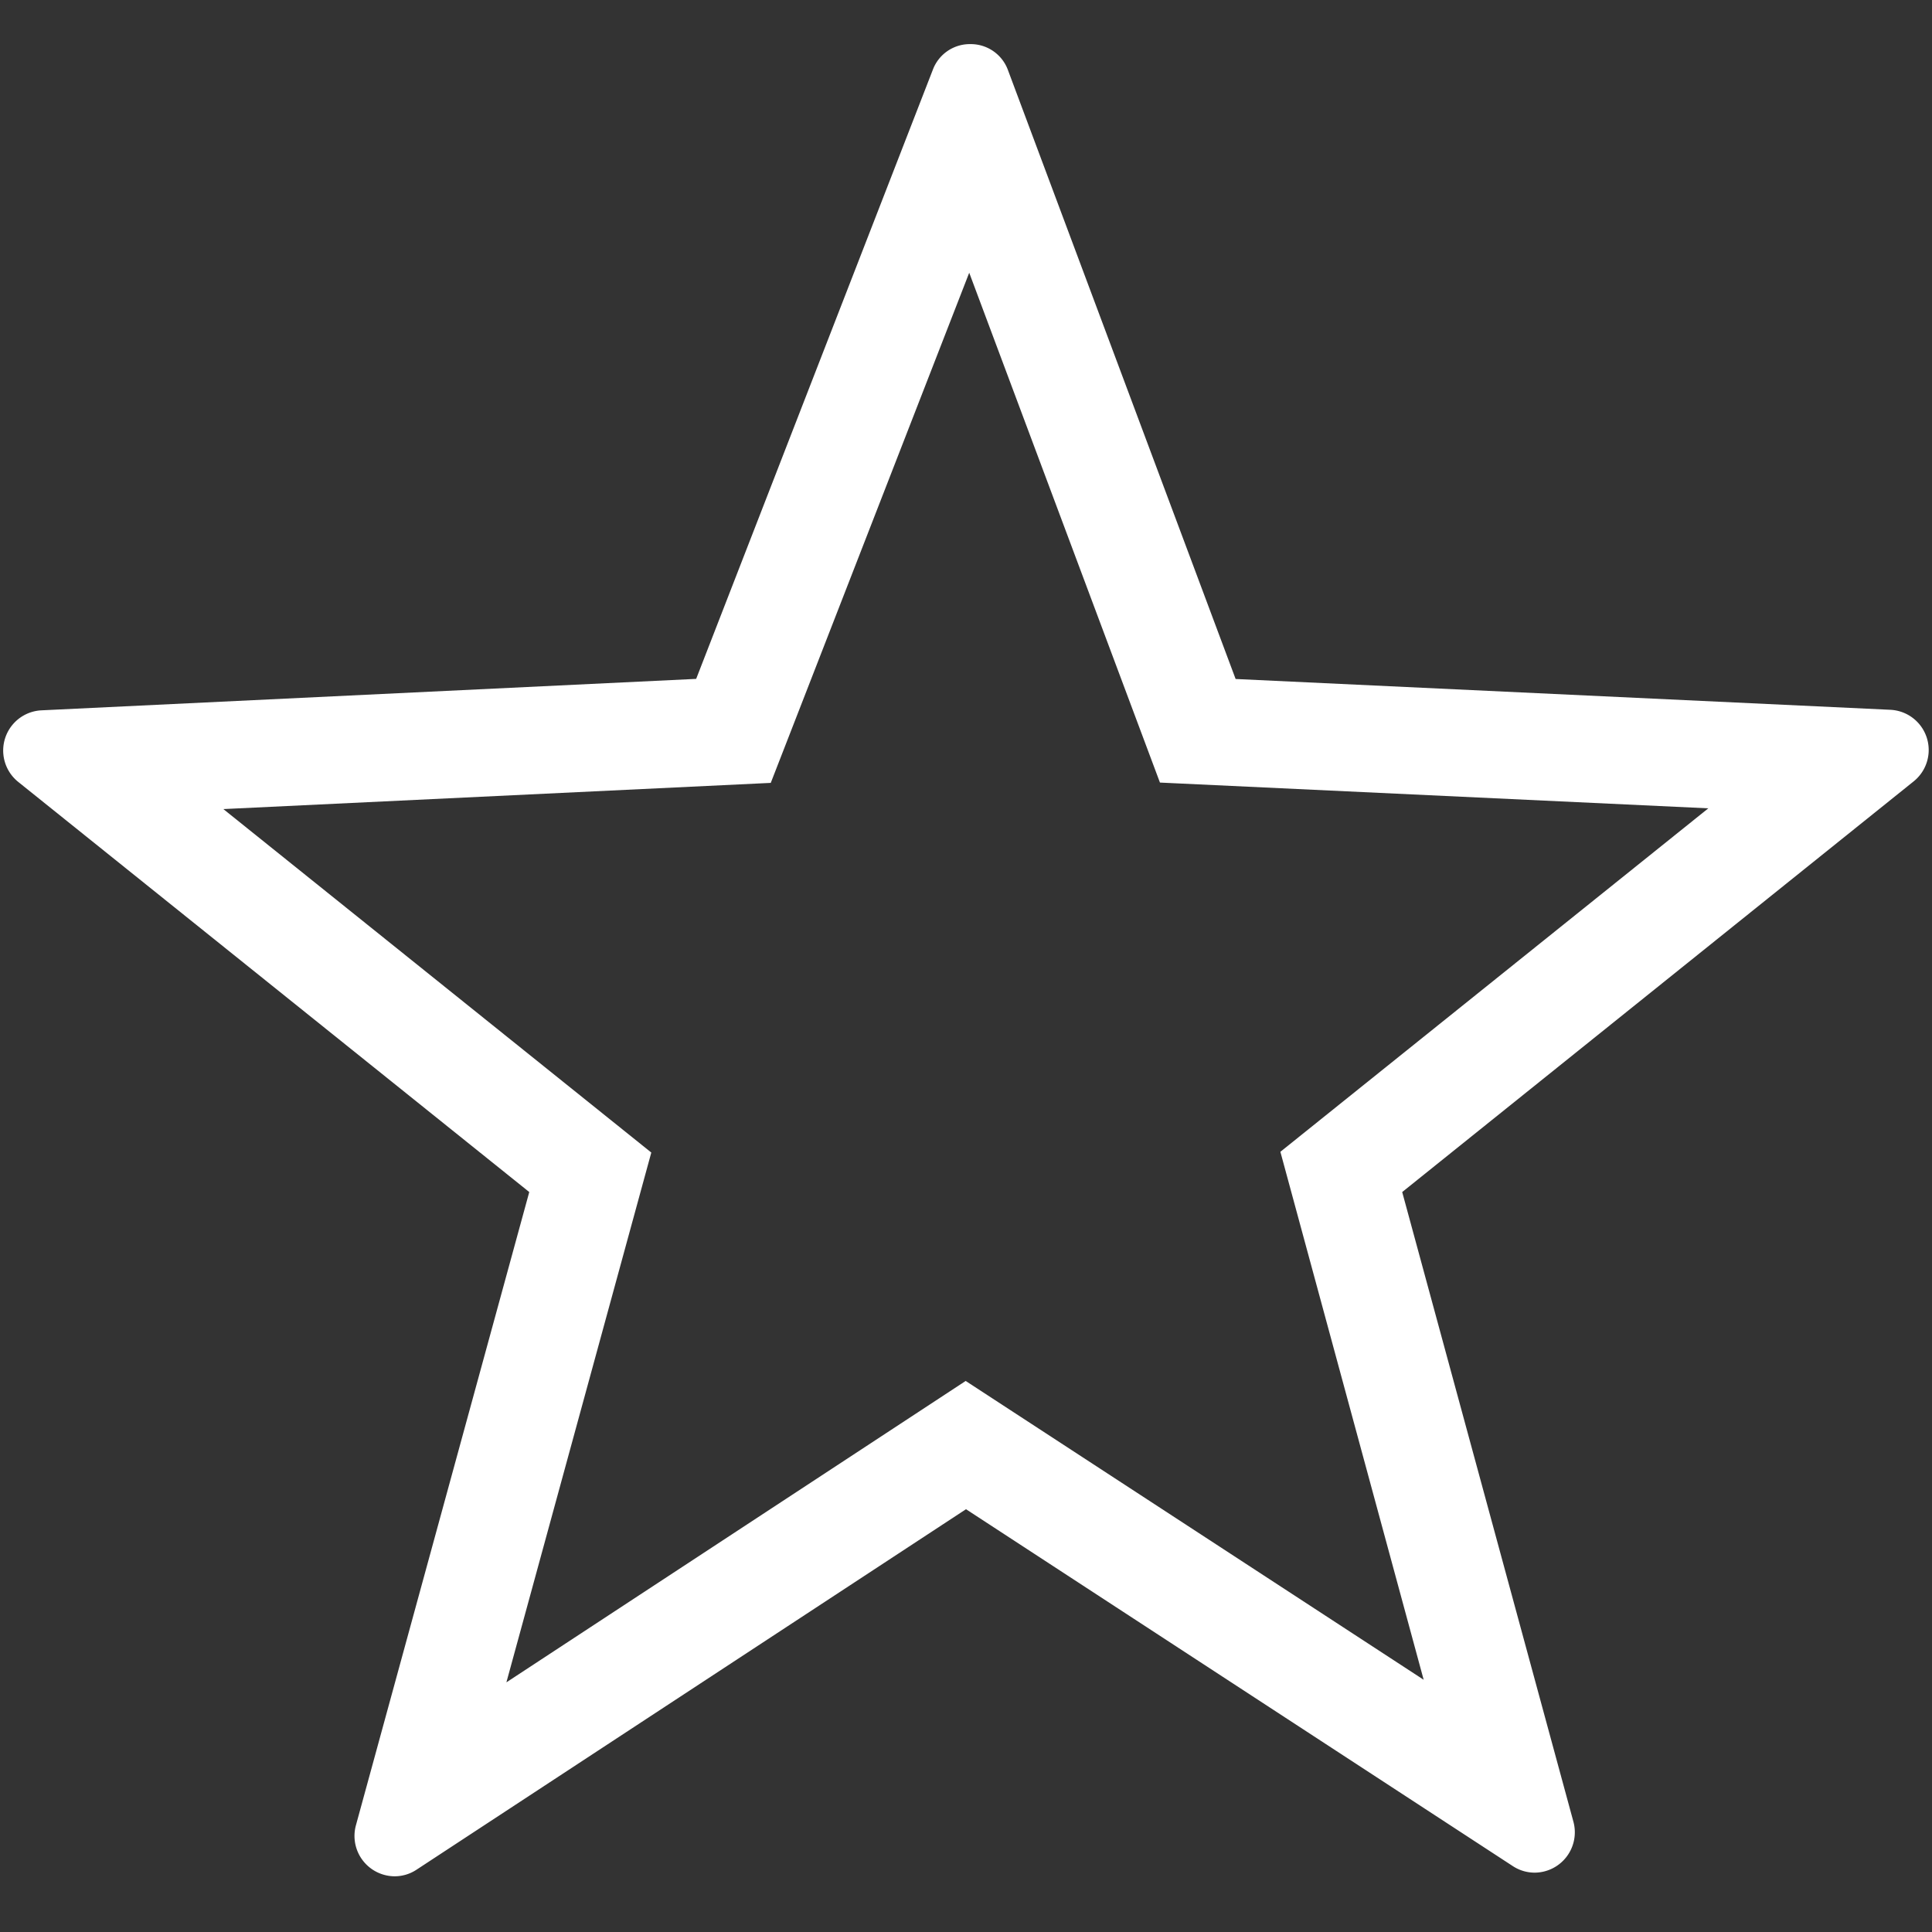 <svg xmlns="http://www.w3.org/2000/svg" height="18" viewBox="0 0 18 18" width="18">
  <rect x="0" y="0" width="18" height="18" fill="#333333" stroke="none"/>
  <defs>
    <style>
      .a {
        fill: #ffffff;
      }
    </style>
  </defs>
  <title>S StarOutline 18 N</title>
  <rect id="Canvas" fill="#ff13dc" opacity="0" width="18" height="18" /><path class="a" d="M9.03,2.541l1.777,4.75,5.109.24-3.987,3.2L13.264,15.65,8.997,12.866,4.718,15.674l1.35-4.936-3.987-3.2,5.1-.244ZM9.041.411a.368.368,0,0,0-.35.239L6.486,6.325l-6.1.293a.375.375,0,0,0-.216.667l4.761,3.821-1.615,5.9a.376.376,0,0,0,.362.475.37.37,0,0,0,.205-.063L9,14.061l5.093,3.324a.371.371,0,0,0,.204.062.376.376,0,0,0,.362-.475l-1.595-5.866L17.829,7.28a.375.375,0,0,0-.217-.667l-6.1-.287-2.12-5.67A.369.369,0,0,0,9.041.411Z" />
</svg>